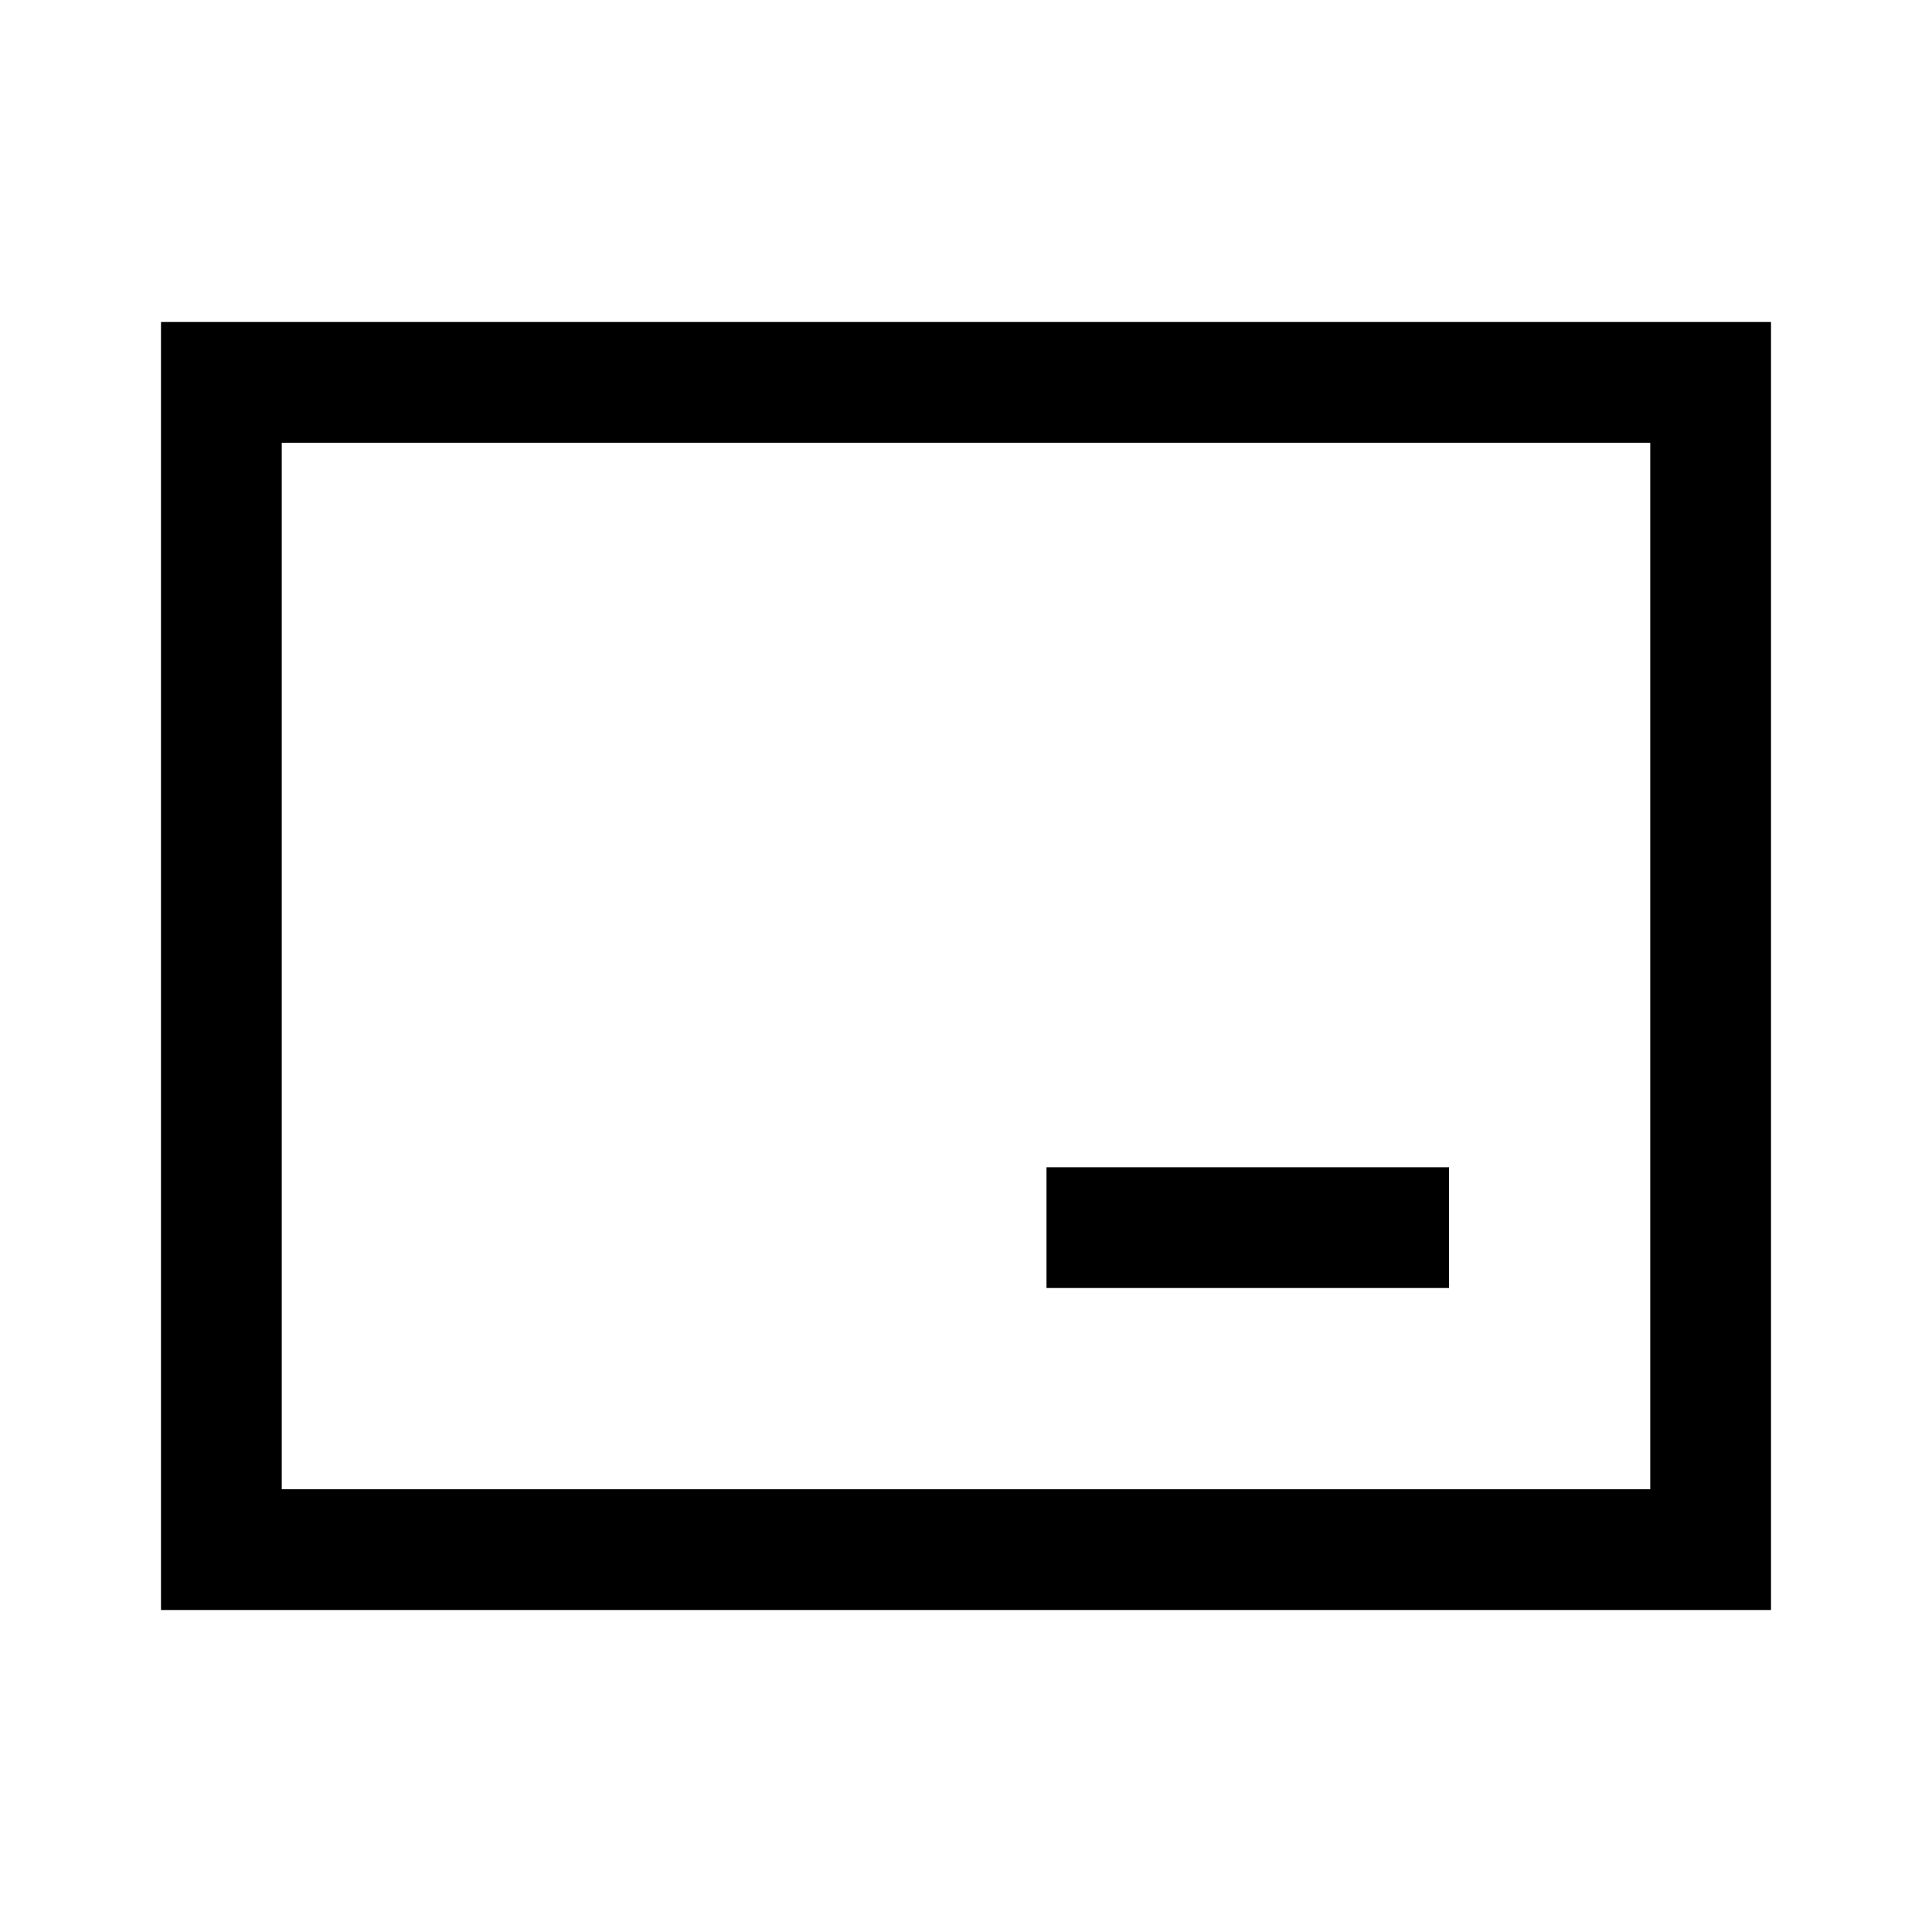 <svg width="24" height="24" viewBox="0 0 24 24" fill="none" xmlns="http://www.w3.org/2000/svg">
<rect width="24" height="24" fill="white"/>
<path d="M2 4V20H22V4H2ZM20.5 18.5H3.5V5.5H20.5V18.5ZM18 14.5H13V16H18V14.5Z" fill="black"/>
</svg>
